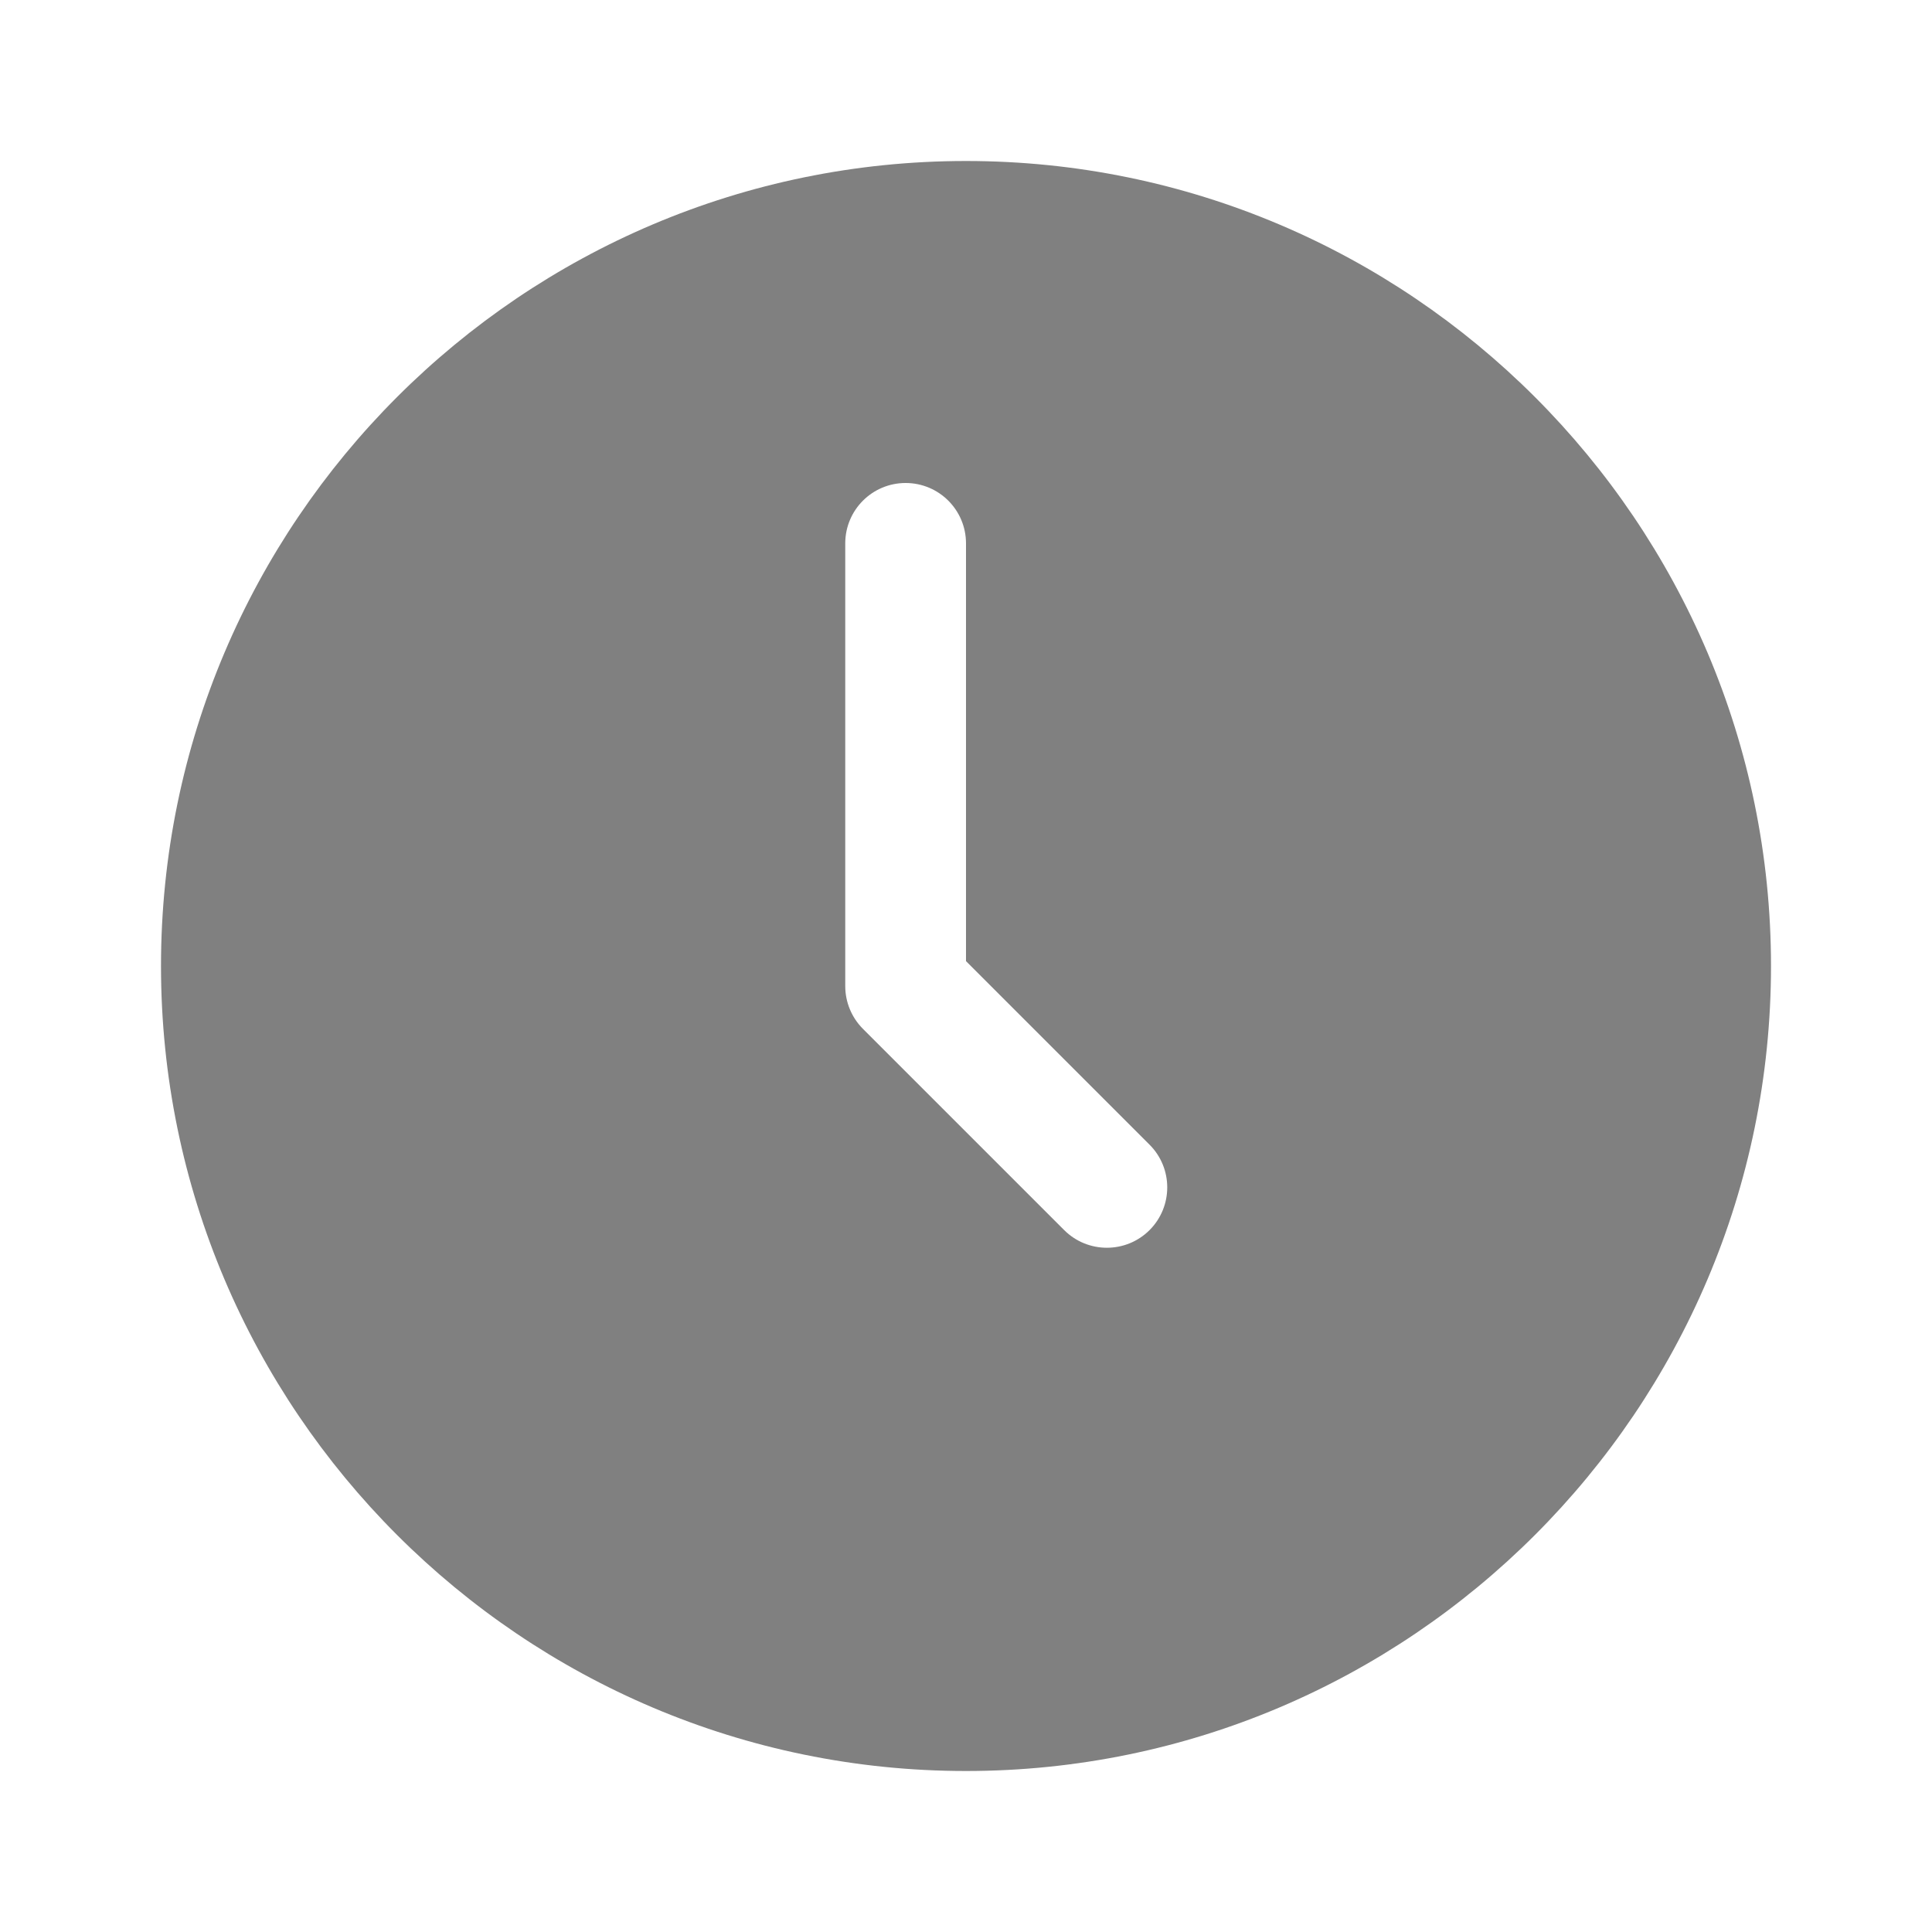 <svg xmlns="http://www.w3.org/2000/svg"  viewBox="0 0 48 48" width="200px" height="200px" fill="grey"><path d="M24,4C12.972,4,4,12.972,4,24s8.972,20,20,20s20-8.972,20-20S35.028,4,24,4z M28.561,30.561	C28.268,30.854,27.884,31,27.5,31s-0.768-0.146-1.061-0.439l-5-5C21.158,25.279,21,24.898,21,24.5v-11c0-0.829,0.671-1.5,1.5-1.5	s1.5,0.671,1.5,1.5v10.379l4.561,4.561C29.146,29.025,29.146,29.975,28.561,30.561z"/></svg>